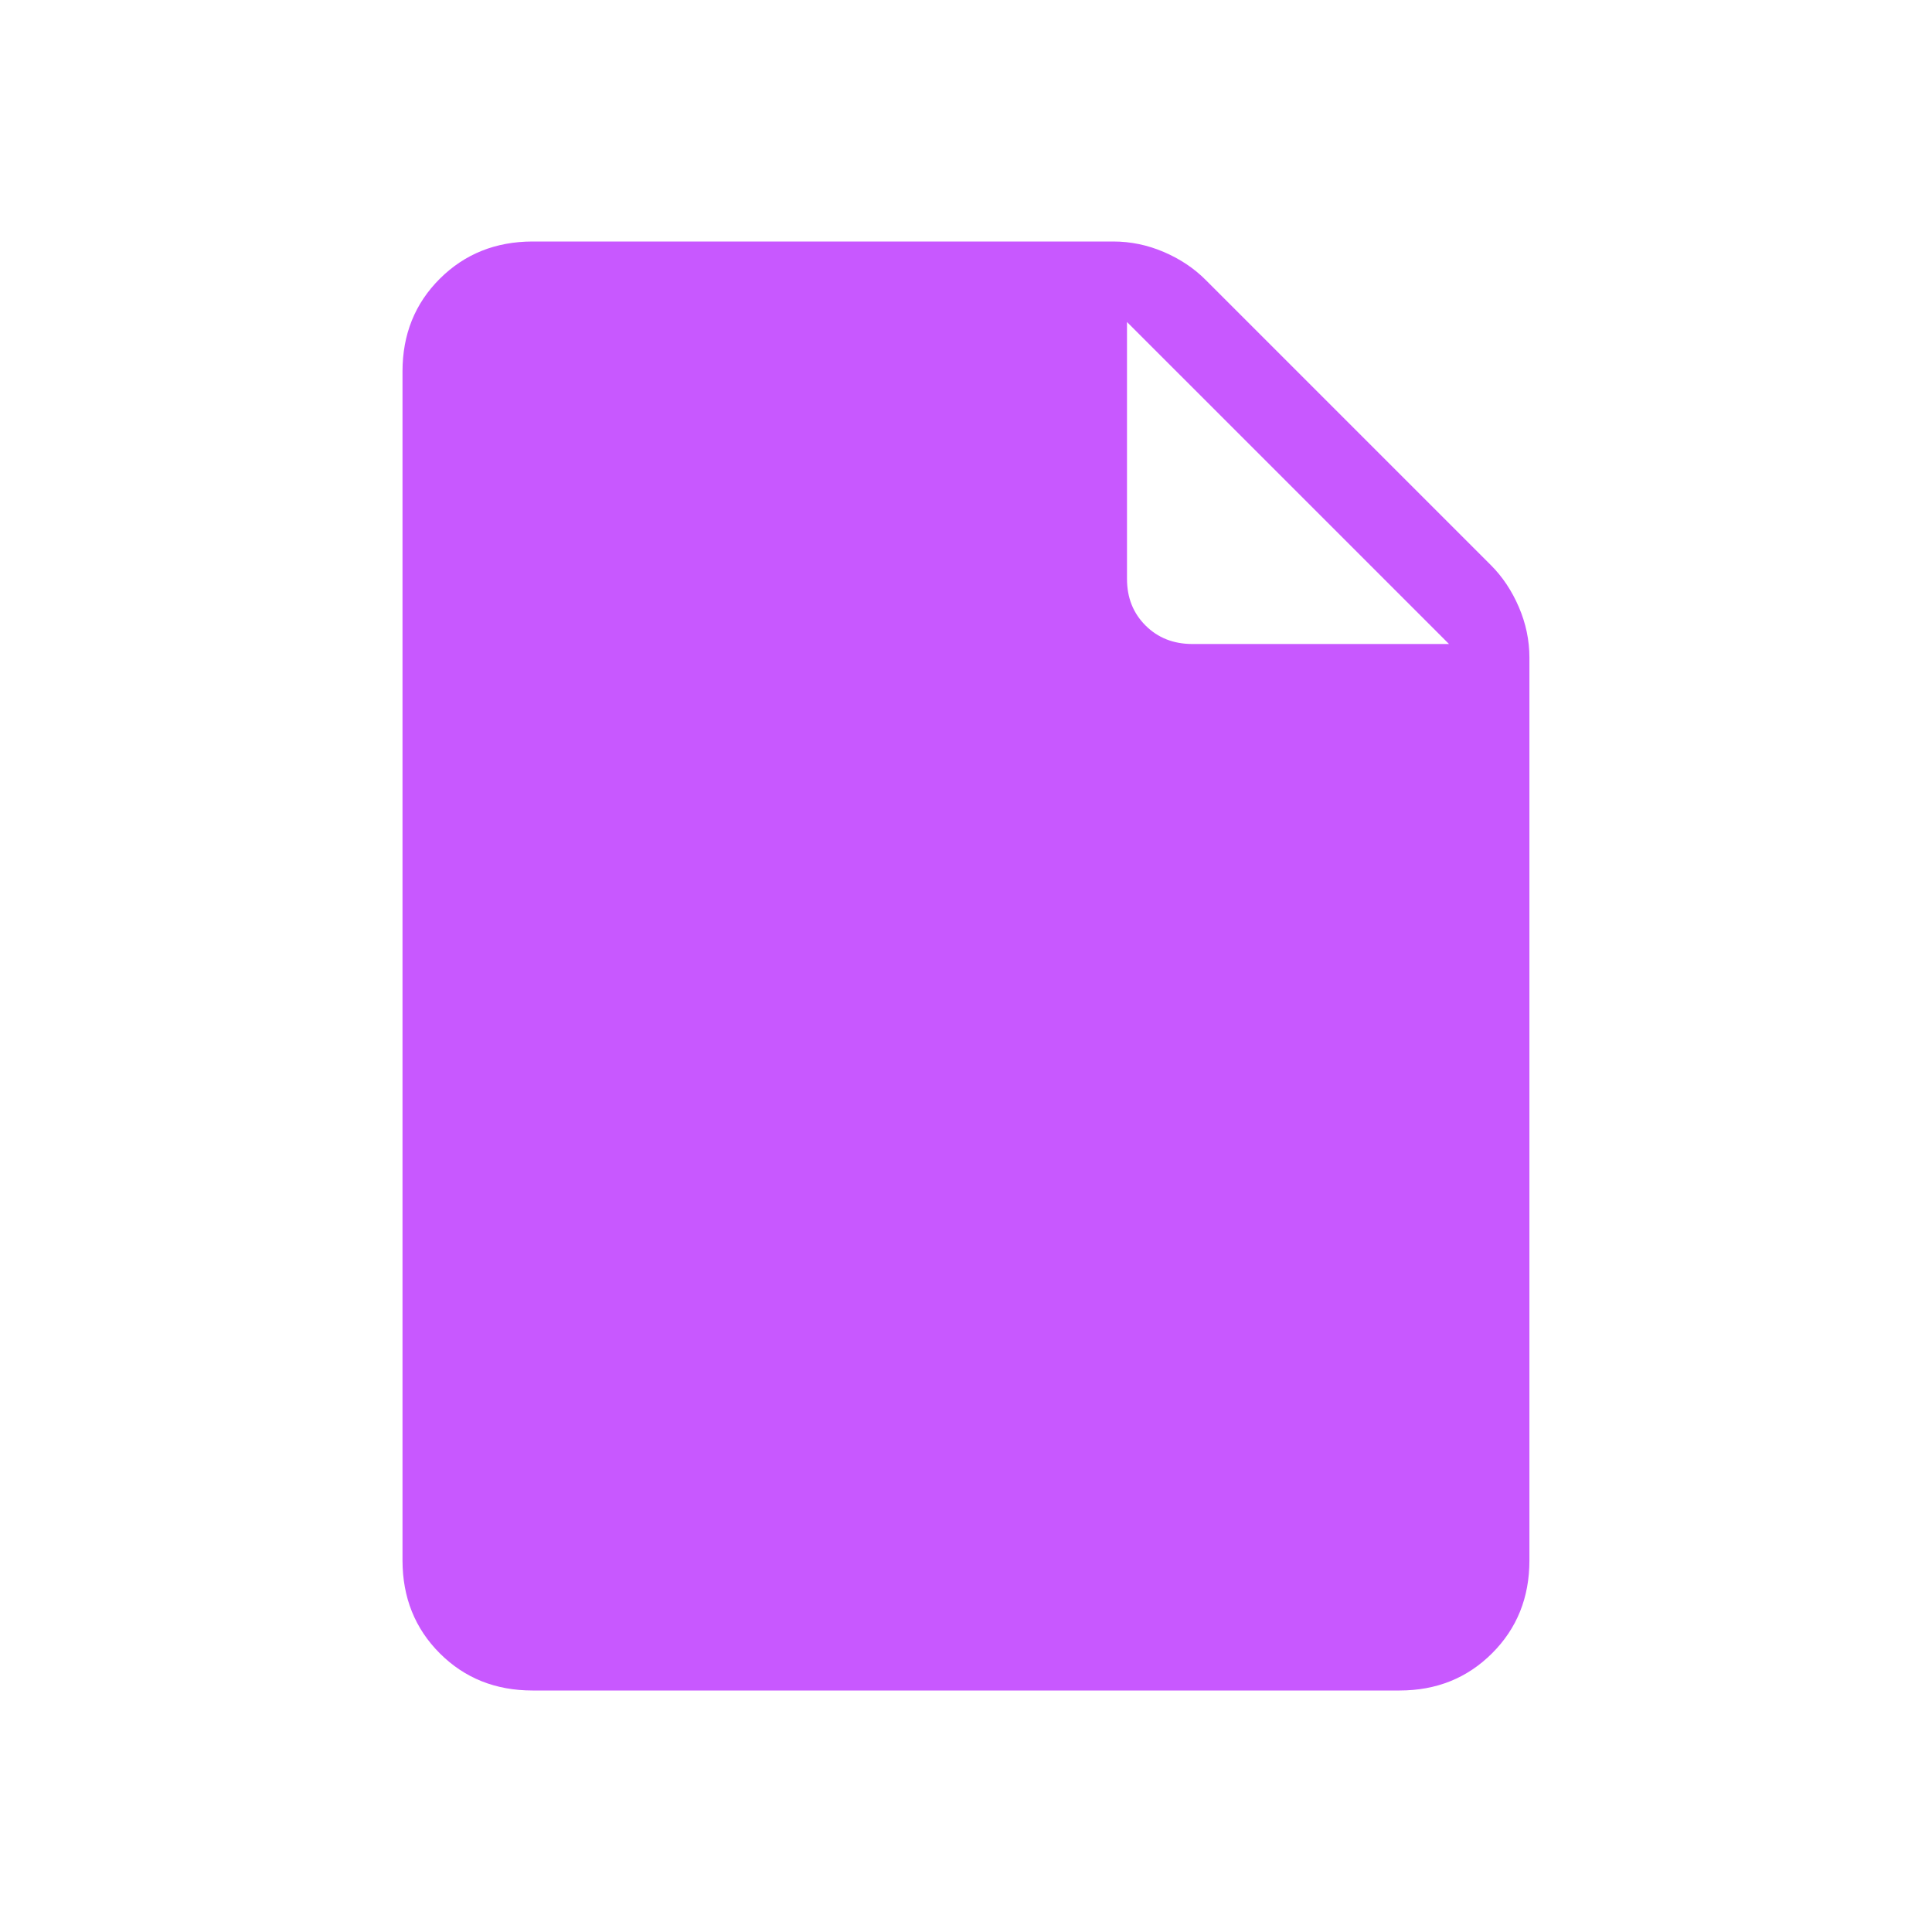 <svg width="24" height="24" viewBox="0 0 24 24" fill="none" xmlns="http://www.w3.org/2000/svg">
<path d="M6.616 21C6.155 21 5.771 20.846 5.463 20.538C5.155 20.23 5.001 19.846 5 19.385V4.615C5 4.155 5.154 3.771 5.463 3.463C5.772 3.155 6.156 3.001 6.616 3H13.829C14.044 3 14.254 3.043 14.457 3.13C14.66 3.217 14.834 3.333 14.979 3.479L18.52 7.02C18.665 7.165 18.781 7.339 18.868 7.542C18.955 7.745 18.999 7.954 18.999 8.17V19.384C18.999 19.844 18.845 20.228 18.536 20.537C18.227 20.846 17.844 21 17.385 21H6.616ZM14 7.192C14 7.425 14.077 7.617 14.23 7.77C14.383 7.923 14.576 7.999 14.808 8H18L14 4V7.192Z" fill="#C858FF"/>
</svg>
